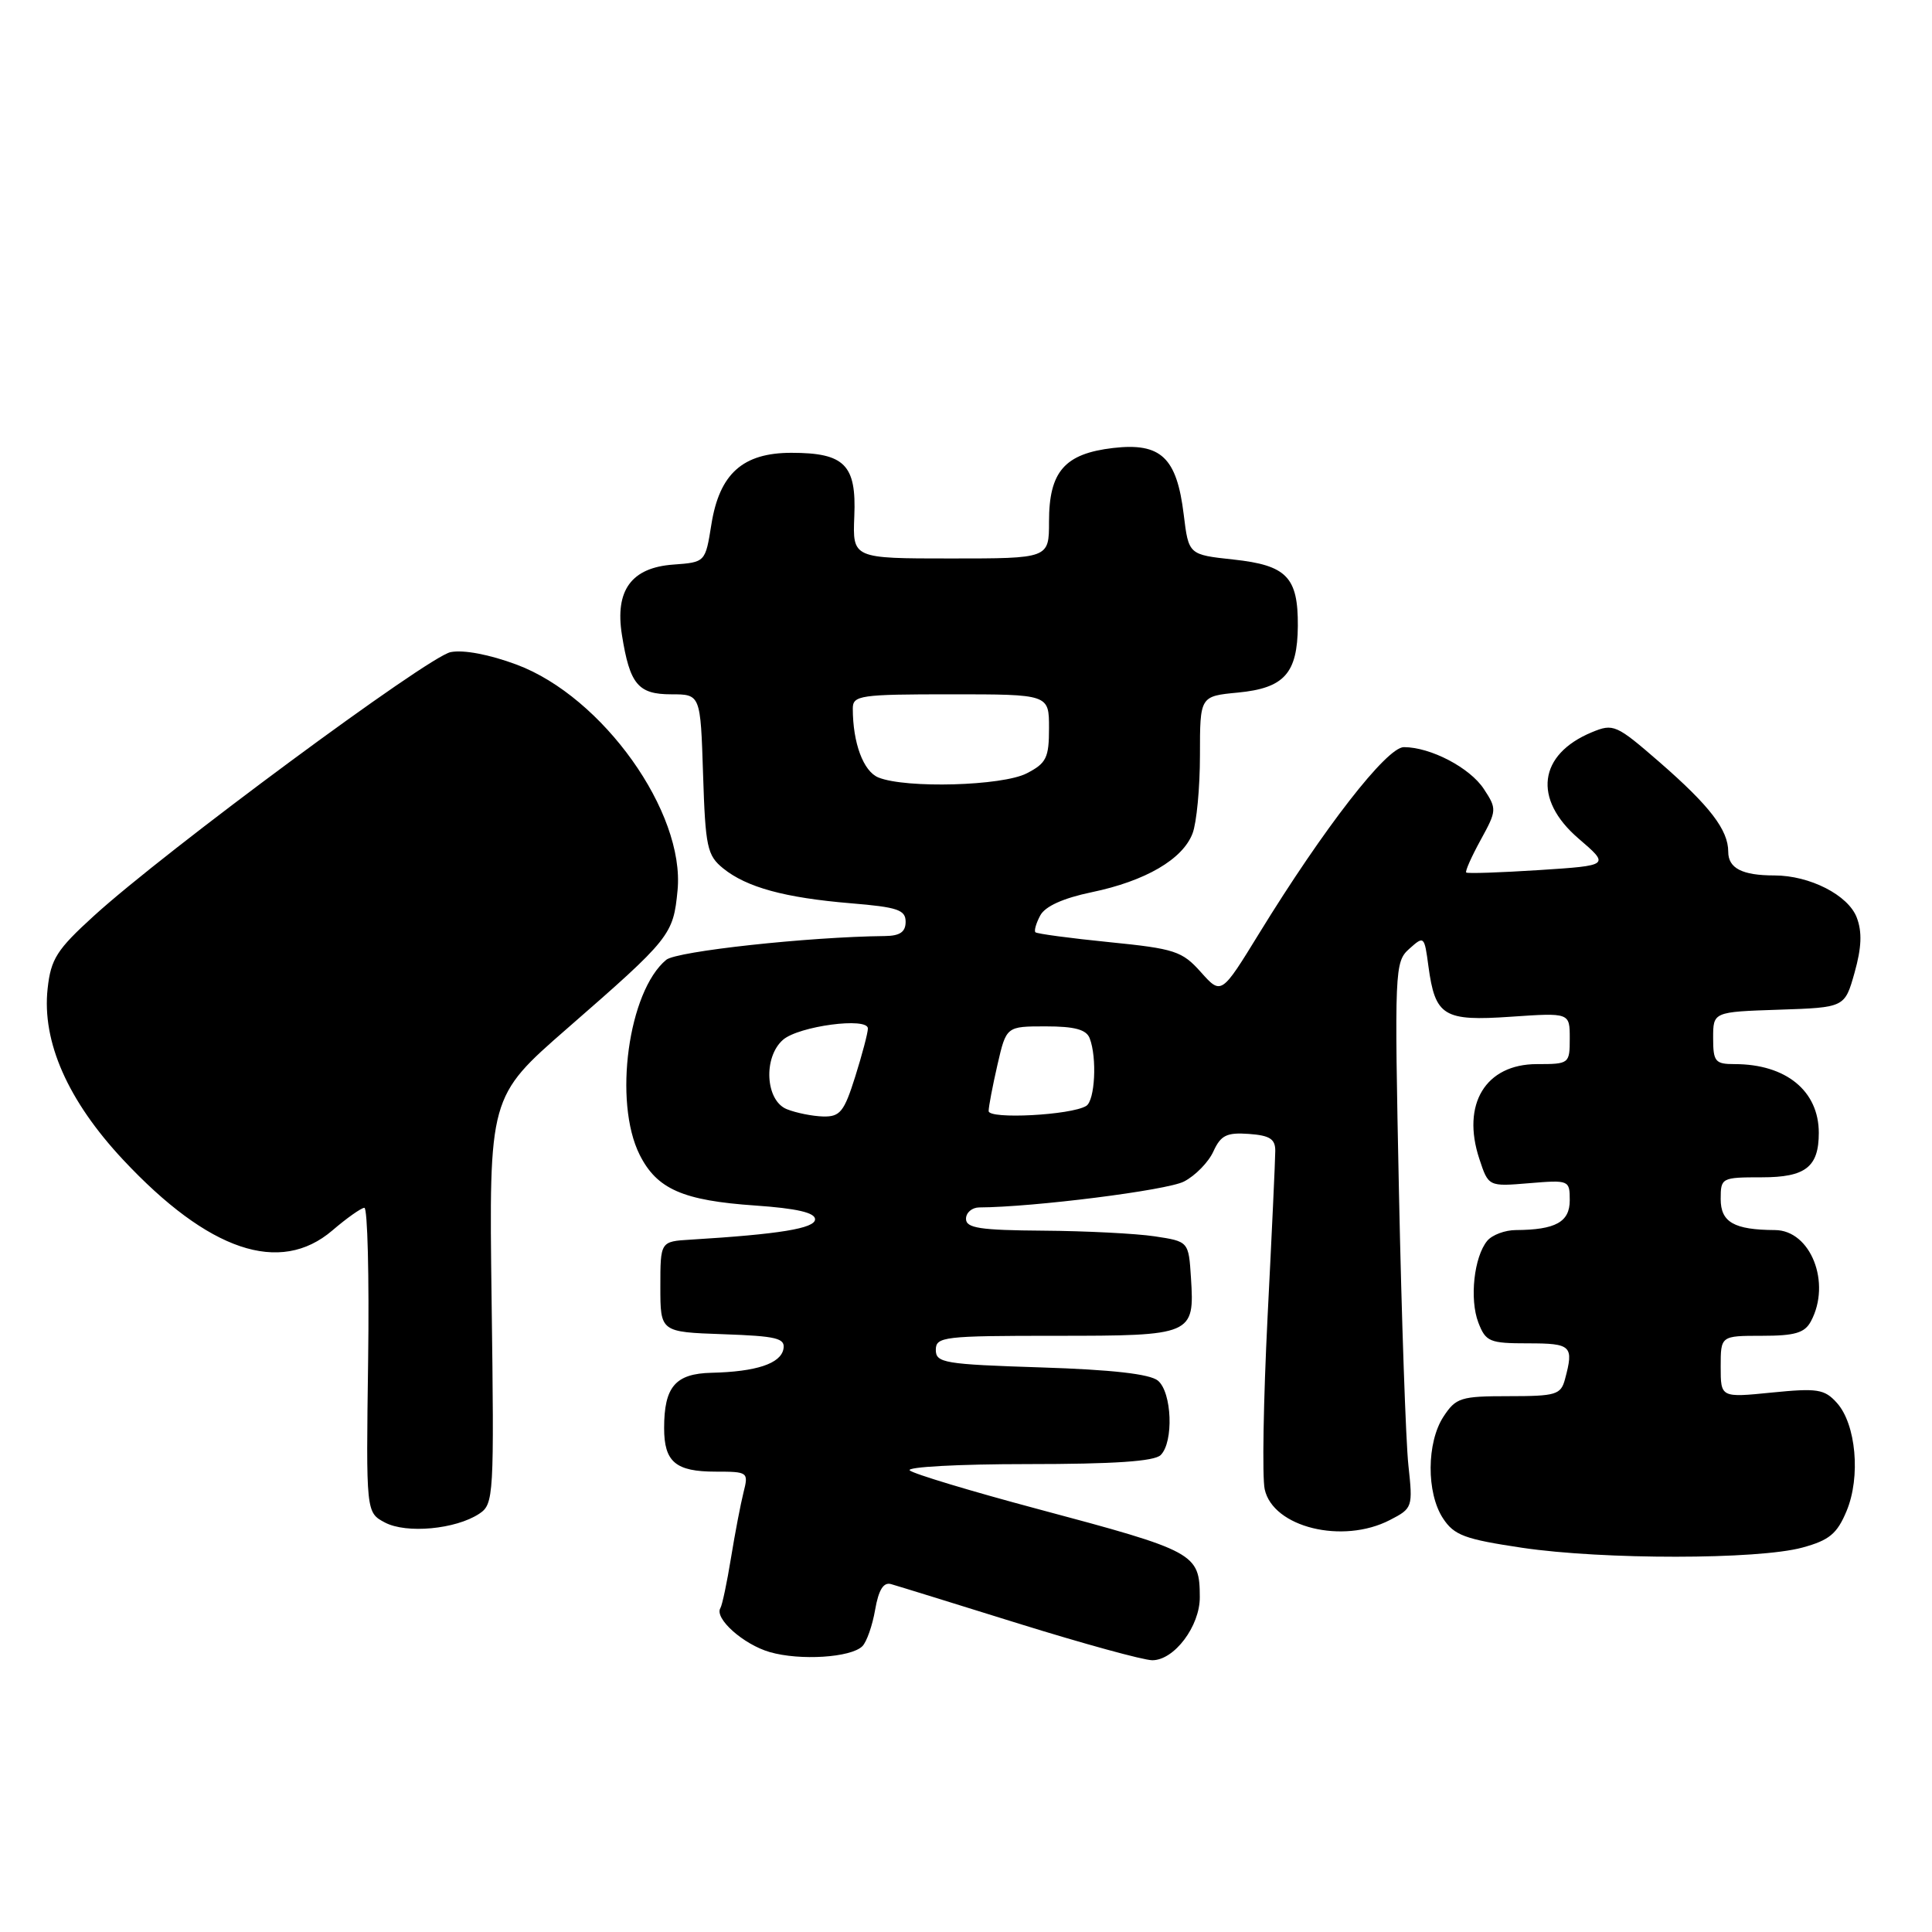 <?xml version="1.0" encoding="UTF-8" standalone="no"?>
<!DOCTYPE svg PUBLIC "-//W3C//DTD SVG 1.1//EN" "http://www.w3.org/Graphics/SVG/1.1/DTD/svg11.dtd" >
<svg xmlns="http://www.w3.org/2000/svg" xmlns:xlink="http://www.w3.org/1999/xlink" version="1.1" viewBox="0 0 256 256">
 <g >
 <path fill="currentColor"
d=" M 114.27 218.13 C 114.84 217.56 115.60 215.39 115.96 213.30 C 116.42 210.67 117.06 209.62 118.06 209.90 C 118.85 210.12 126.47 212.48 135.00 215.14 C 143.53 217.79 151.48 219.98 152.68 219.99 C 155.59 220.00 159.00 215.47 158.98 211.62 C 158.96 205.83 158.40 205.53 137.50 199.95 C 128.70 197.60 121.07 195.30 120.55 194.84 C 120.03 194.38 127.03 194.00 136.10 194.00 C 147.60 194.00 152.96 193.64 153.80 192.80 C 155.54 191.06 155.29 184.49 153.43 182.94 C 152.36 182.06 147.34 181.49 137.93 181.19 C 125.14 180.78 124.00 180.59 124.00 178.87 C 124.00 177.12 125.03 177.00 139.88 177.00 C 158.05 177.00 158.29 176.90 157.81 169.33 C 157.50 164.50 157.50 164.50 153.00 163.82 C 150.53 163.45 143.89 163.11 138.25 163.07 C 129.84 163.01 128.00 162.73 128.00 161.50 C 128.00 160.68 128.79 160.00 129.75 159.99 C 136.92 159.96 154.65 157.72 156.88 156.56 C 158.38 155.79 160.14 153.99 160.78 152.57 C 161.76 150.43 162.54 150.04 165.48 150.25 C 168.25 150.45 168.99 150.92 168.98 152.50 C 168.98 153.60 168.52 163.50 167.96 174.50 C 167.41 185.50 167.23 195.78 167.58 197.34 C 168.68 202.38 177.91 204.65 184.17 201.41 C 187.18 199.86 187.22 199.72 186.62 194.16 C 186.28 191.05 185.72 174.78 185.37 158.00 C 184.76 128.39 184.80 127.45 186.74 125.72 C 188.69 123.97 188.74 124.02 189.27 128.01 C 190.17 134.66 191.27 135.34 200.23 134.72 C 208.00 134.19 208.00 134.19 208.00 137.59 C 208.00 140.95 207.93 141.00 203.65 141.00 C 196.85 141.00 193.62 146.30 196.02 153.56 C 197.23 157.23 197.23 157.23 202.62 156.78 C 207.92 156.34 208.00 156.38 208.00 159.05 C 208.00 161.92 206.12 162.96 200.87 162.99 C 199.43 162.99 197.72 163.63 197.07 164.41 C 195.31 166.53 194.70 172.15 195.89 175.25 C 196.87 177.79 197.37 178.00 202.48 178.00 C 208.23 178.00 208.56 178.32 207.37 182.75 C 206.82 184.81 206.18 185.00 199.91 185.00 C 193.55 185.00 192.92 185.20 191.27 187.71 C 189.03 191.13 188.99 197.81 191.20 201.18 C 192.68 203.44 194.07 203.95 201.70 205.09 C 212.43 206.68 232.93 206.67 238.83 205.06 C 242.39 204.09 243.42 203.24 244.68 200.22 C 246.57 195.70 245.94 188.70 243.39 185.88 C 241.75 184.06 240.81 183.92 234.77 184.52 C 228.00 185.20 228.00 185.20 228.00 181.10 C 228.00 177.00 228.00 177.00 233.46 177.00 C 237.84 177.00 239.14 176.62 239.96 175.07 C 242.68 169.99 239.93 163.01 235.19 162.99 C 229.77 162.96 228.00 161.95 228.00 158.88 C 228.00 156.06 228.11 156.00 233.46 156.00 C 239.25 156.00 241.00 154.63 241.00 150.11 C 241.00 144.55 236.65 141.00 229.85 141.00 C 227.27 141.00 227.00 140.68 227.00 137.54 C 227.00 134.08 227.00 134.08 235.72 133.79 C 244.44 133.50 244.44 133.50 245.74 128.88 C 246.67 125.57 246.76 123.49 246.03 121.58 C 244.90 118.60 239.80 116.00 235.11 116.00 C 230.85 116.00 229.00 115.05 229.00 112.86 C 229.00 109.97 226.57 106.80 219.92 101.01 C 214.16 96.01 213.79 95.84 210.92 97.03 C 203.84 99.97 203.09 105.88 209.14 111.09 C 213.32 114.68 213.32 114.68 203.94 115.29 C 198.78 115.62 194.44 115.77 194.28 115.61 C 194.12 115.45 194.98 113.51 196.20 111.29 C 198.34 107.39 198.35 107.18 196.62 104.55 C 194.78 101.73 189.56 99.00 186.02 99.00 C 183.75 99.00 175.42 109.72 166.85 123.67 C 161.83 131.84 161.83 131.84 159.12 128.81 C 156.64 126.03 155.67 125.71 146.99 124.84 C 141.81 124.32 137.40 123.73 137.20 123.53 C 137.00 123.33 137.29 122.33 137.84 121.30 C 138.49 120.09 140.87 119.01 144.67 118.22 C 151.78 116.74 156.72 113.86 158.02 110.43 C 158.56 109.02 159.00 104.36 159.00 100.06 C 159.00 92.25 159.00 92.25 164.03 91.77 C 170.17 91.18 171.92 89.23 171.97 82.94 C 172.01 76.46 170.49 74.90 163.43 74.14 C 157.50 73.50 157.50 73.50 156.85 68.19 C 155.93 60.61 153.83 58.63 147.50 59.36 C 141.07 60.11 139.00 62.48 139.00 69.11 C 139.00 74.00 139.00 74.00 125.98 74.00 C 112.97 74.00 112.97 74.00 113.20 68.40 C 113.49 61.59 111.91 60.00 104.86 60.00 C 98.42 60.00 95.33 62.77 94.26 69.50 C 93.46 74.50 93.46 74.50 89.22 74.81 C 83.66 75.21 81.46 78.22 82.41 84.14 C 83.45 90.68 84.55 92.00 88.94 92.00 C 92.82 92.00 92.82 92.00 93.16 102.59 C 93.47 112.26 93.70 113.34 95.83 115.07 C 98.94 117.58 103.99 118.96 112.75 119.69 C 118.93 120.20 120.00 120.56 120.00 122.14 C 120.00 123.49 119.25 124.01 117.25 124.03 C 107.09 124.14 89.66 126.04 88.28 127.18 C 83.25 131.34 81.25 145.99 84.75 153.00 C 87.04 157.57 90.48 159.08 100.10 159.74 C 105.56 160.12 108.00 160.68 108.00 161.56 C 108.00 162.77 103.29 163.54 91.50 164.26 C 87.50 164.50 87.50 164.50 87.50 170.50 C 87.50 176.50 87.50 176.50 95.82 176.79 C 102.94 177.04 104.08 177.32 103.81 178.75 C 103.44 180.69 100.20 181.76 94.29 181.90 C 89.49 182.01 88.00 183.75 88.00 189.23 C 88.00 193.71 89.52 195.00 94.81 195.00 C 99.12 195.00 99.20 195.06 98.52 197.75 C 98.14 199.26 97.39 203.17 96.86 206.43 C 96.33 209.69 95.70 212.68 95.46 213.07 C 94.61 214.43 98.50 217.90 102.00 218.91 C 106.02 220.07 112.76 219.64 114.27 218.13 Z  M 63.50 200.58 C 65.43 199.30 65.49 198.35 65.14 172.29 C 64.79 145.32 64.79 145.32 75.14 136.29 C 88.87 124.32 89.21 123.89 89.78 117.97 C 90.77 107.63 79.87 92.34 68.47 88.07 C 64.84 86.72 61.42 86.07 59.71 86.41 C 56.71 87.01 21.85 112.78 12.44 121.36 C 7.51 125.85 6.74 127.07 6.31 131.00 C 5.54 138.03 8.99 145.84 16.30 153.66 C 27.64 165.79 37.09 168.98 44.04 163.04 C 45.94 161.41 47.85 160.06 48.28 160.04 C 48.70 160.02 48.93 169.09 48.78 180.21 C 48.50 200.41 48.50 200.41 51.00 201.74 C 53.85 203.25 60.38 202.64 63.50 200.58 Z  M 104.25 146.97 C 101.42 145.83 101.11 140.09 103.75 137.78 C 105.83 135.96 115.00 134.74 115.00 136.28 C 115.00 136.86 114.24 139.73 113.32 142.66 C 111.85 147.33 111.31 147.99 109.07 147.94 C 107.66 147.90 105.49 147.47 104.25 146.97 Z  M 131.00 147.22 C 131.00 146.63 131.53 143.87 132.17 141.08 C 133.34 136.00 133.34 136.00 138.56 136.00 C 142.40 136.00 143.95 136.42 144.39 137.58 C 145.38 140.15 145.09 145.83 143.93 146.54 C 141.94 147.77 131.00 148.34 131.00 147.22 Z  M 116.39 103.02 C 114.40 102.21 113.00 98.45 113.00 93.88 C 113.00 92.14 113.96 92.00 126.00 92.00 C 139.00 92.00 139.00 92.00 139.00 96.47 C 139.00 100.42 138.65 101.13 136.05 102.47 C 132.83 104.14 120.04 104.50 116.39 103.02 Z "/>
</g>
</svg>